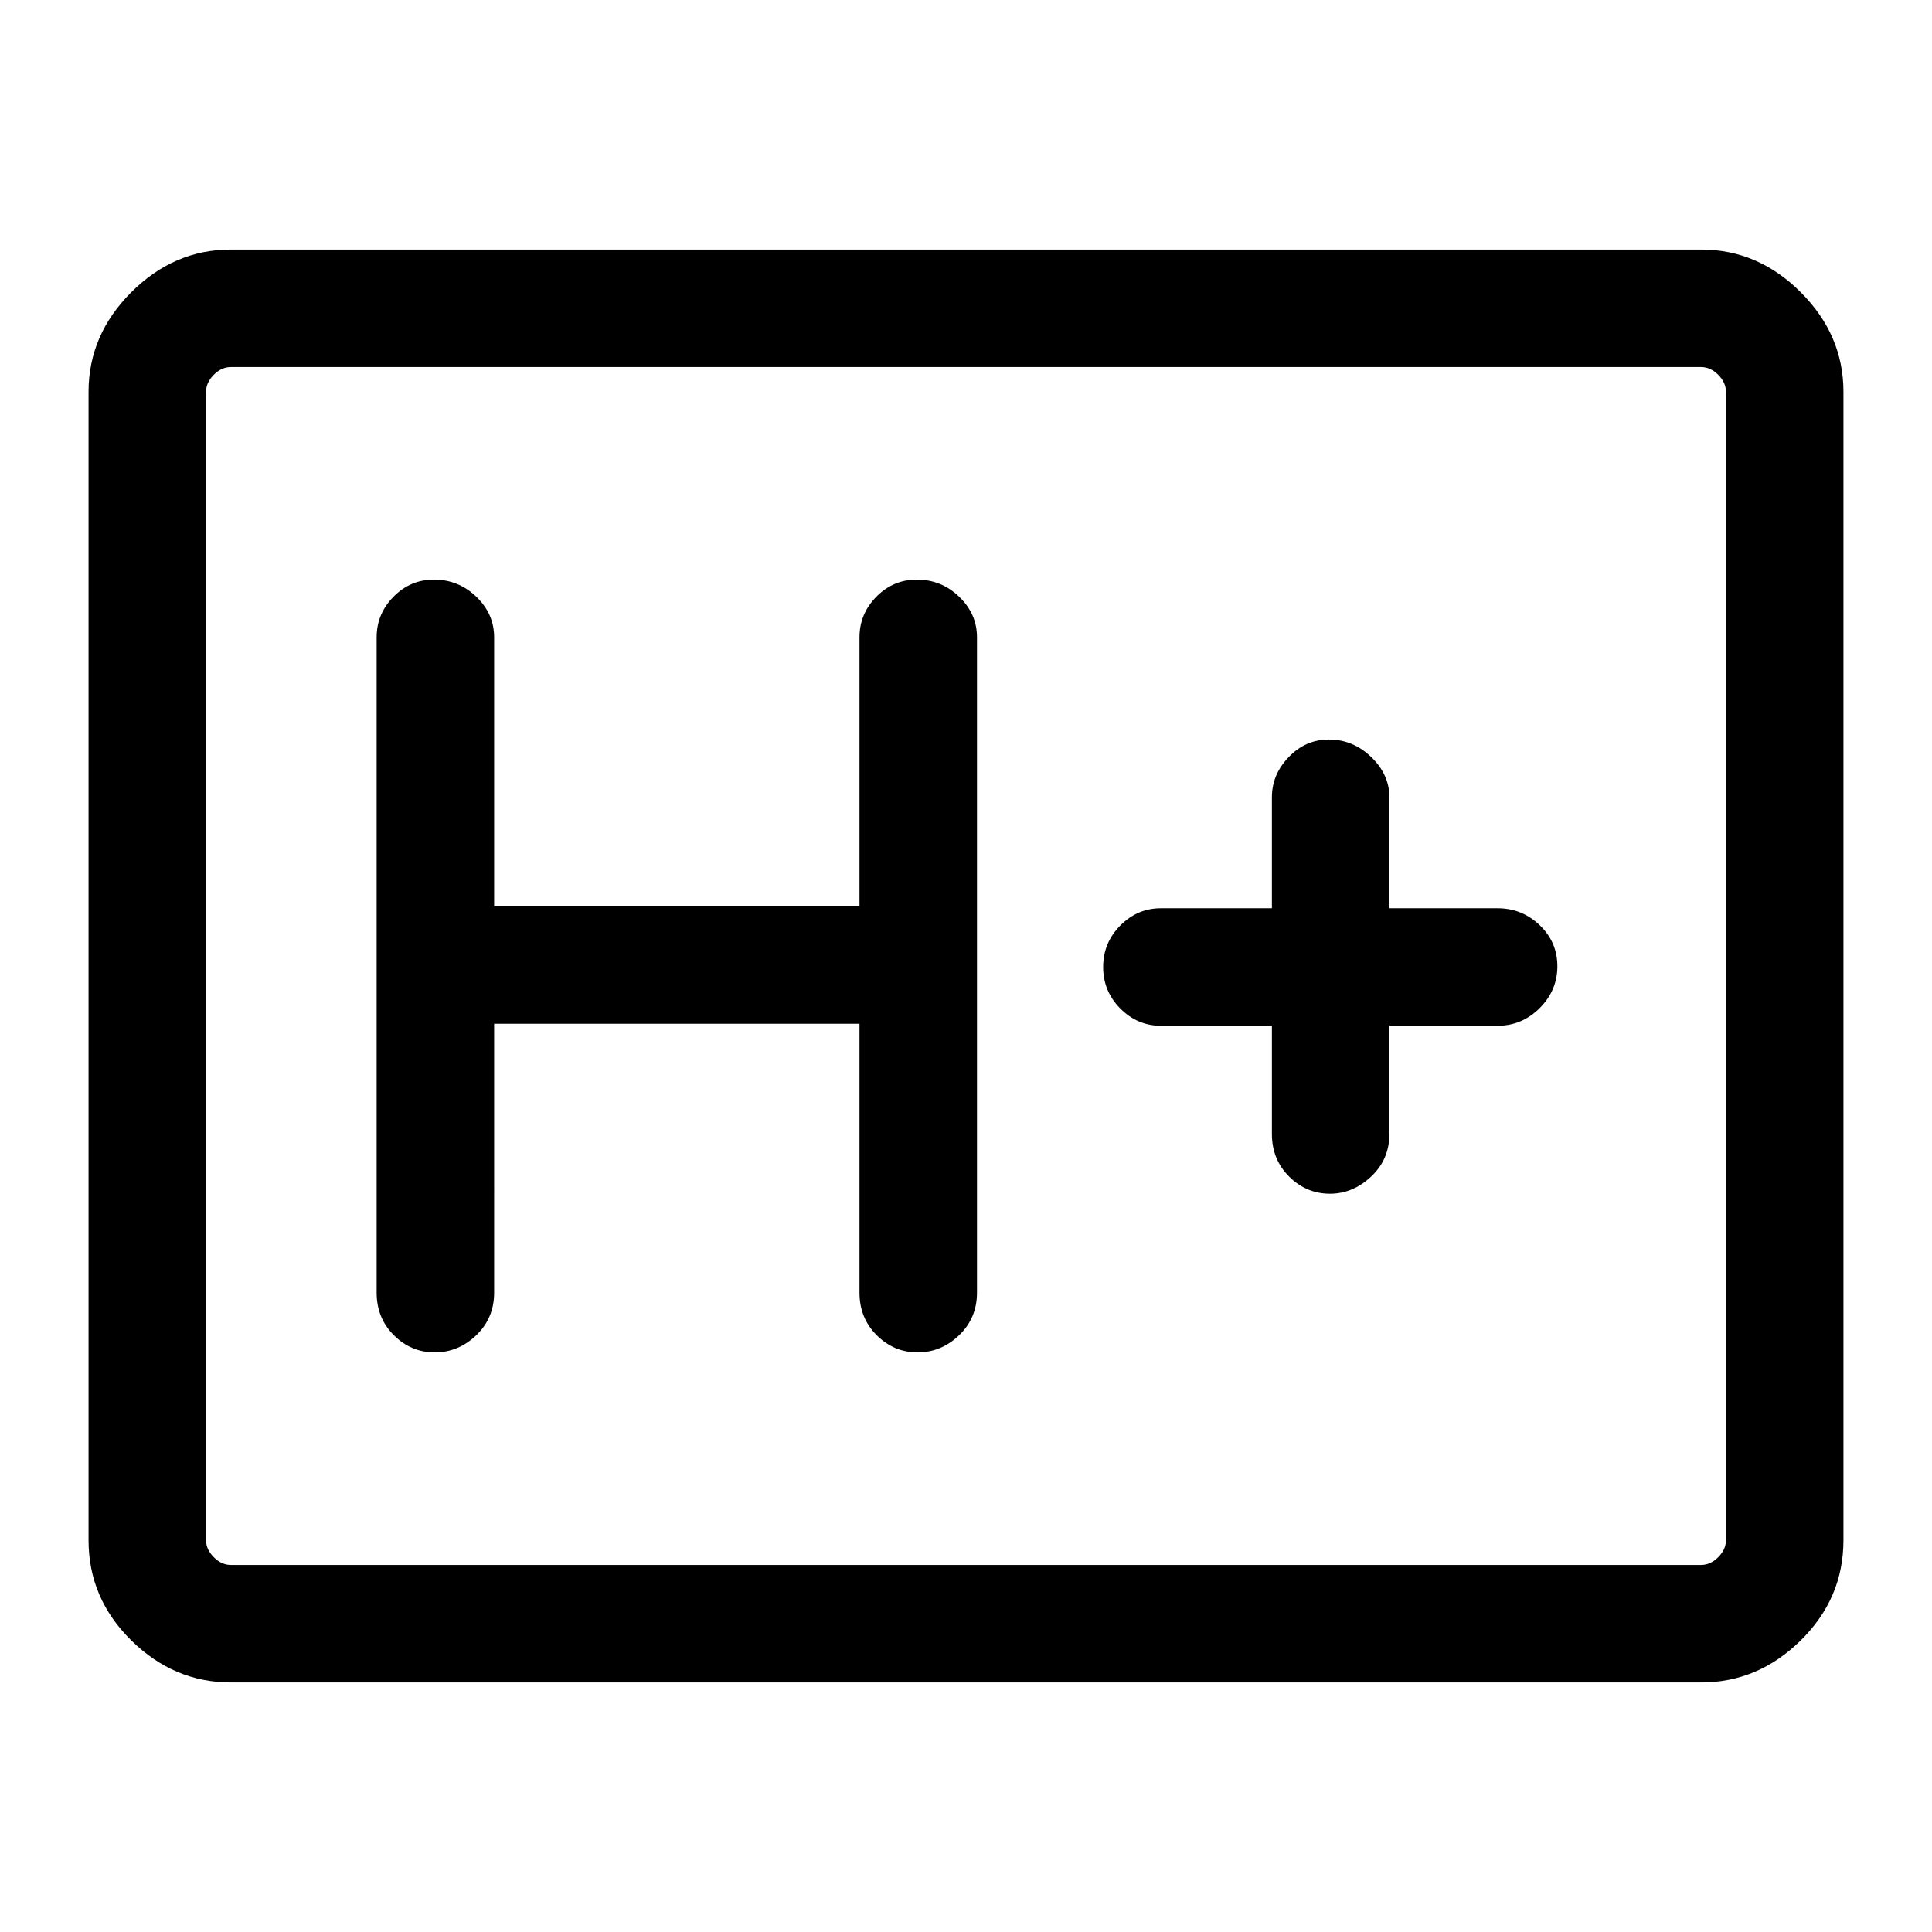<svg xmlns="http://www.w3.org/2000/svg" height="48" viewBox="0 96 960 960" width="48"><path d="M114.694 931.999q-28.254 0-49.473-20.901Q44 890.198 44 861.306V290.694q0-28.254 21.22-49.473 21.219-21.22 49.473-21.22h730.612q28.254 0 49.473 21.22 21.22 21.219 21.22 49.473v570.612q0 28.892-21.22 49.792-21.219 20.901-49.473 20.901H114.694Zm0-58.384h730.612q4.616 0 8.463-3.846 3.846-3.847 3.846-8.463V290.694q0-4.616-3.846-8.463-3.847-3.846-8.463-3.846H114.694q-4.616 0-8.463 3.846-3.846 3.847-3.846 8.463v570.612q0 4.616 3.846 8.463 3.847 3.846 8.463 3.846Zm-12.309 0V278.385 873.615Zm143.154-268.923h181.538v133.615q0 12.645 8.563 21.168 8.562 8.524 20.307 8.524t20.629-8.524q8.885-8.523 8.885-21.168V412.693q0-11.67-8.855-20.181-8.856-8.511-21.033-8.511-11.752 0-20.124 8.511-8.372 8.511-8.372 20.181v133.615H245.539V412.693q0-11.67-8.856-20.181-8.855-8.511-21.032-8.511-11.752 0-20.124 8.511-8.372 8.511-8.372 20.181v325.614q0 12.645 8.563 21.168 8.562 8.524 20.307 8.524t20.629-8.524q8.885-8.523 8.885-21.168V604.692Zm386.461 1v53.769q0 12.644 8.561 21.168 8.56 8.524 20.302 8.524 11.367 0 20.444-8.524 9.077-8.524 9.077-21.168v-53.769h53.769q12.094 0 20.893-8.765 8.799-8.764 8.799-20.807t-8.799-20.427q-8.799-8.385-20.893-8.385h-53.769v-55.154q0-11.294-9.041-19.993-9.041-8.699-21.032-8.699-11.567 0-19.939 8.699T632 492.154v55.154h-55.154q-11.669 0-20.181 8.58-8.511 8.581-8.511 20.623 0 12.043 8.511 20.612 8.512 8.569 20.181 8.569H632Z"/></svg>